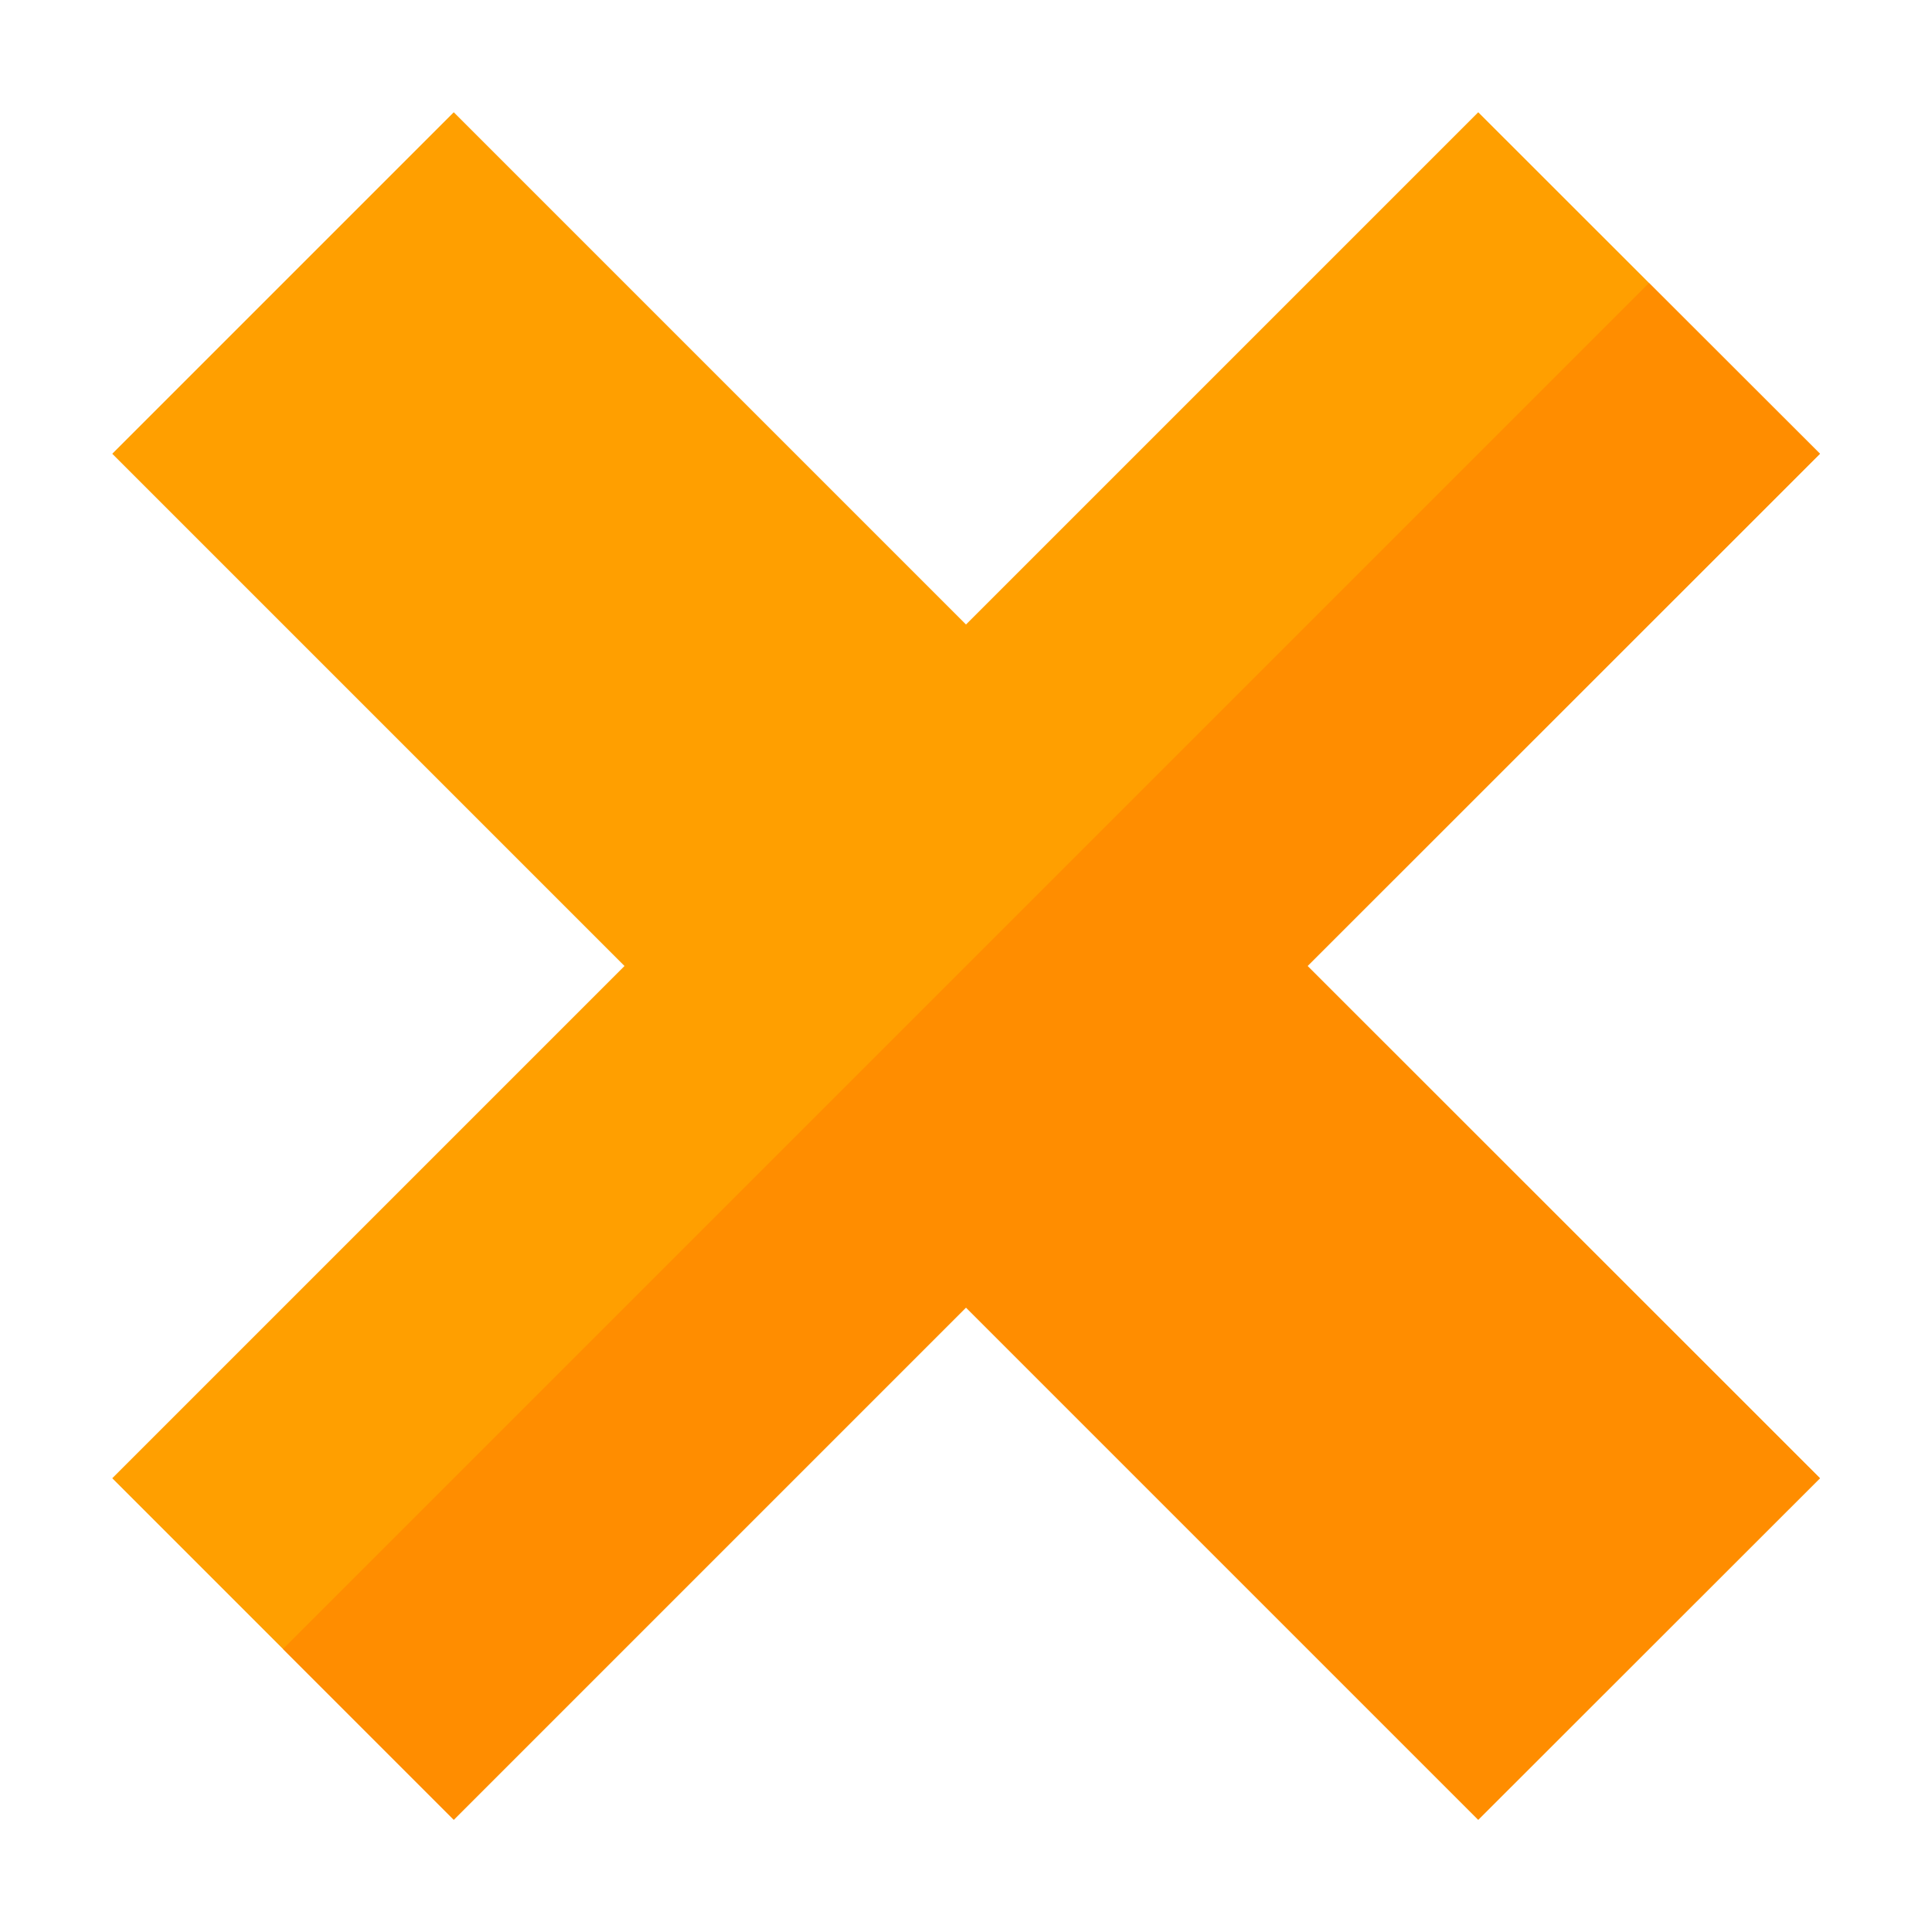 <?xml version="1.0" encoding="UTF-8" standalone="no"?>
<svg
   xmlns:dc="http://purl.org/dc/elements/1.1/"
   xmlns:cc="http://creativecommons.org/ns#"
   xmlns:rdf="http://www.w3.org/1999/02/22-rdf-syntax-ns#"
   xmlns:svg="http://www.w3.org/2000/svg"
   xmlns="http://www.w3.org/2000/svg"
   xmlns:sodipodi="http://sodipodi.sourceforge.net/DTD/sodipodi-0.dtd"
   xmlns:inkscape="http://www.inkscape.org/namespaces/inkscape"
   x="0"
   y="0"
   width="512"
   height="512"
   version="1.1"
   viewBox="0 0 512 512"
   id="svg4136"
   inkscape:version="0.91 r13725"
   sodipodi:docname="cancel2.svg">
  <defs
     id="defs4150" />
  <sodipodi:namedview
     pagecolor="#ffffff"
     bordercolor="#666666"
     borderopacity="1"
     objecttolerance="10"
     gridtolerance="10"
     guidetolerance="10"
     inkscape:pageopacity="0"
     inkscape:pageshadow="2"
     inkscape:window-width="1920"
     inkscape:window-height="1017"
     id="namedview4148"
     showgrid="false"
     inkscape:zoom="1.6601562"
     inkscape:cx="256"
     inkscape:cy="236.75876"
     inkscape:window-x="1912"
     inkscape:window-y="-8"
     inkscape:window-maximized="1"
     inkscape:current-layer="svg4136" />
  <title
     id="title4138">delete icon</title>
  <desc
     id="desc4140">delete icon from the IconExperience.com G-Collection. Copyright by INCORS GmbH (www.incors.com).</desc>
  <polygon
     style="fill:#ff9f00;fill-opacity:1"
     id="polygon4144"
     points="346.5,256 482.3,391.75 391.75,482.25 256,346.5 120.25,482.25 29.75,391.75 165.5,256 29.75,120.25 120.25,29.75 256,165.5 391.75,29.75 482.3,120.25 " />
  <polygon
     style="fill:#ff8d00;fill-opacity:1"
     id="polygon4146"
     points="346.5,256 482.3,391.75 391.75,482.25 256,346.5 120.25,482.25 75,437 437,75 482.3,120.25 " />
</svg>

